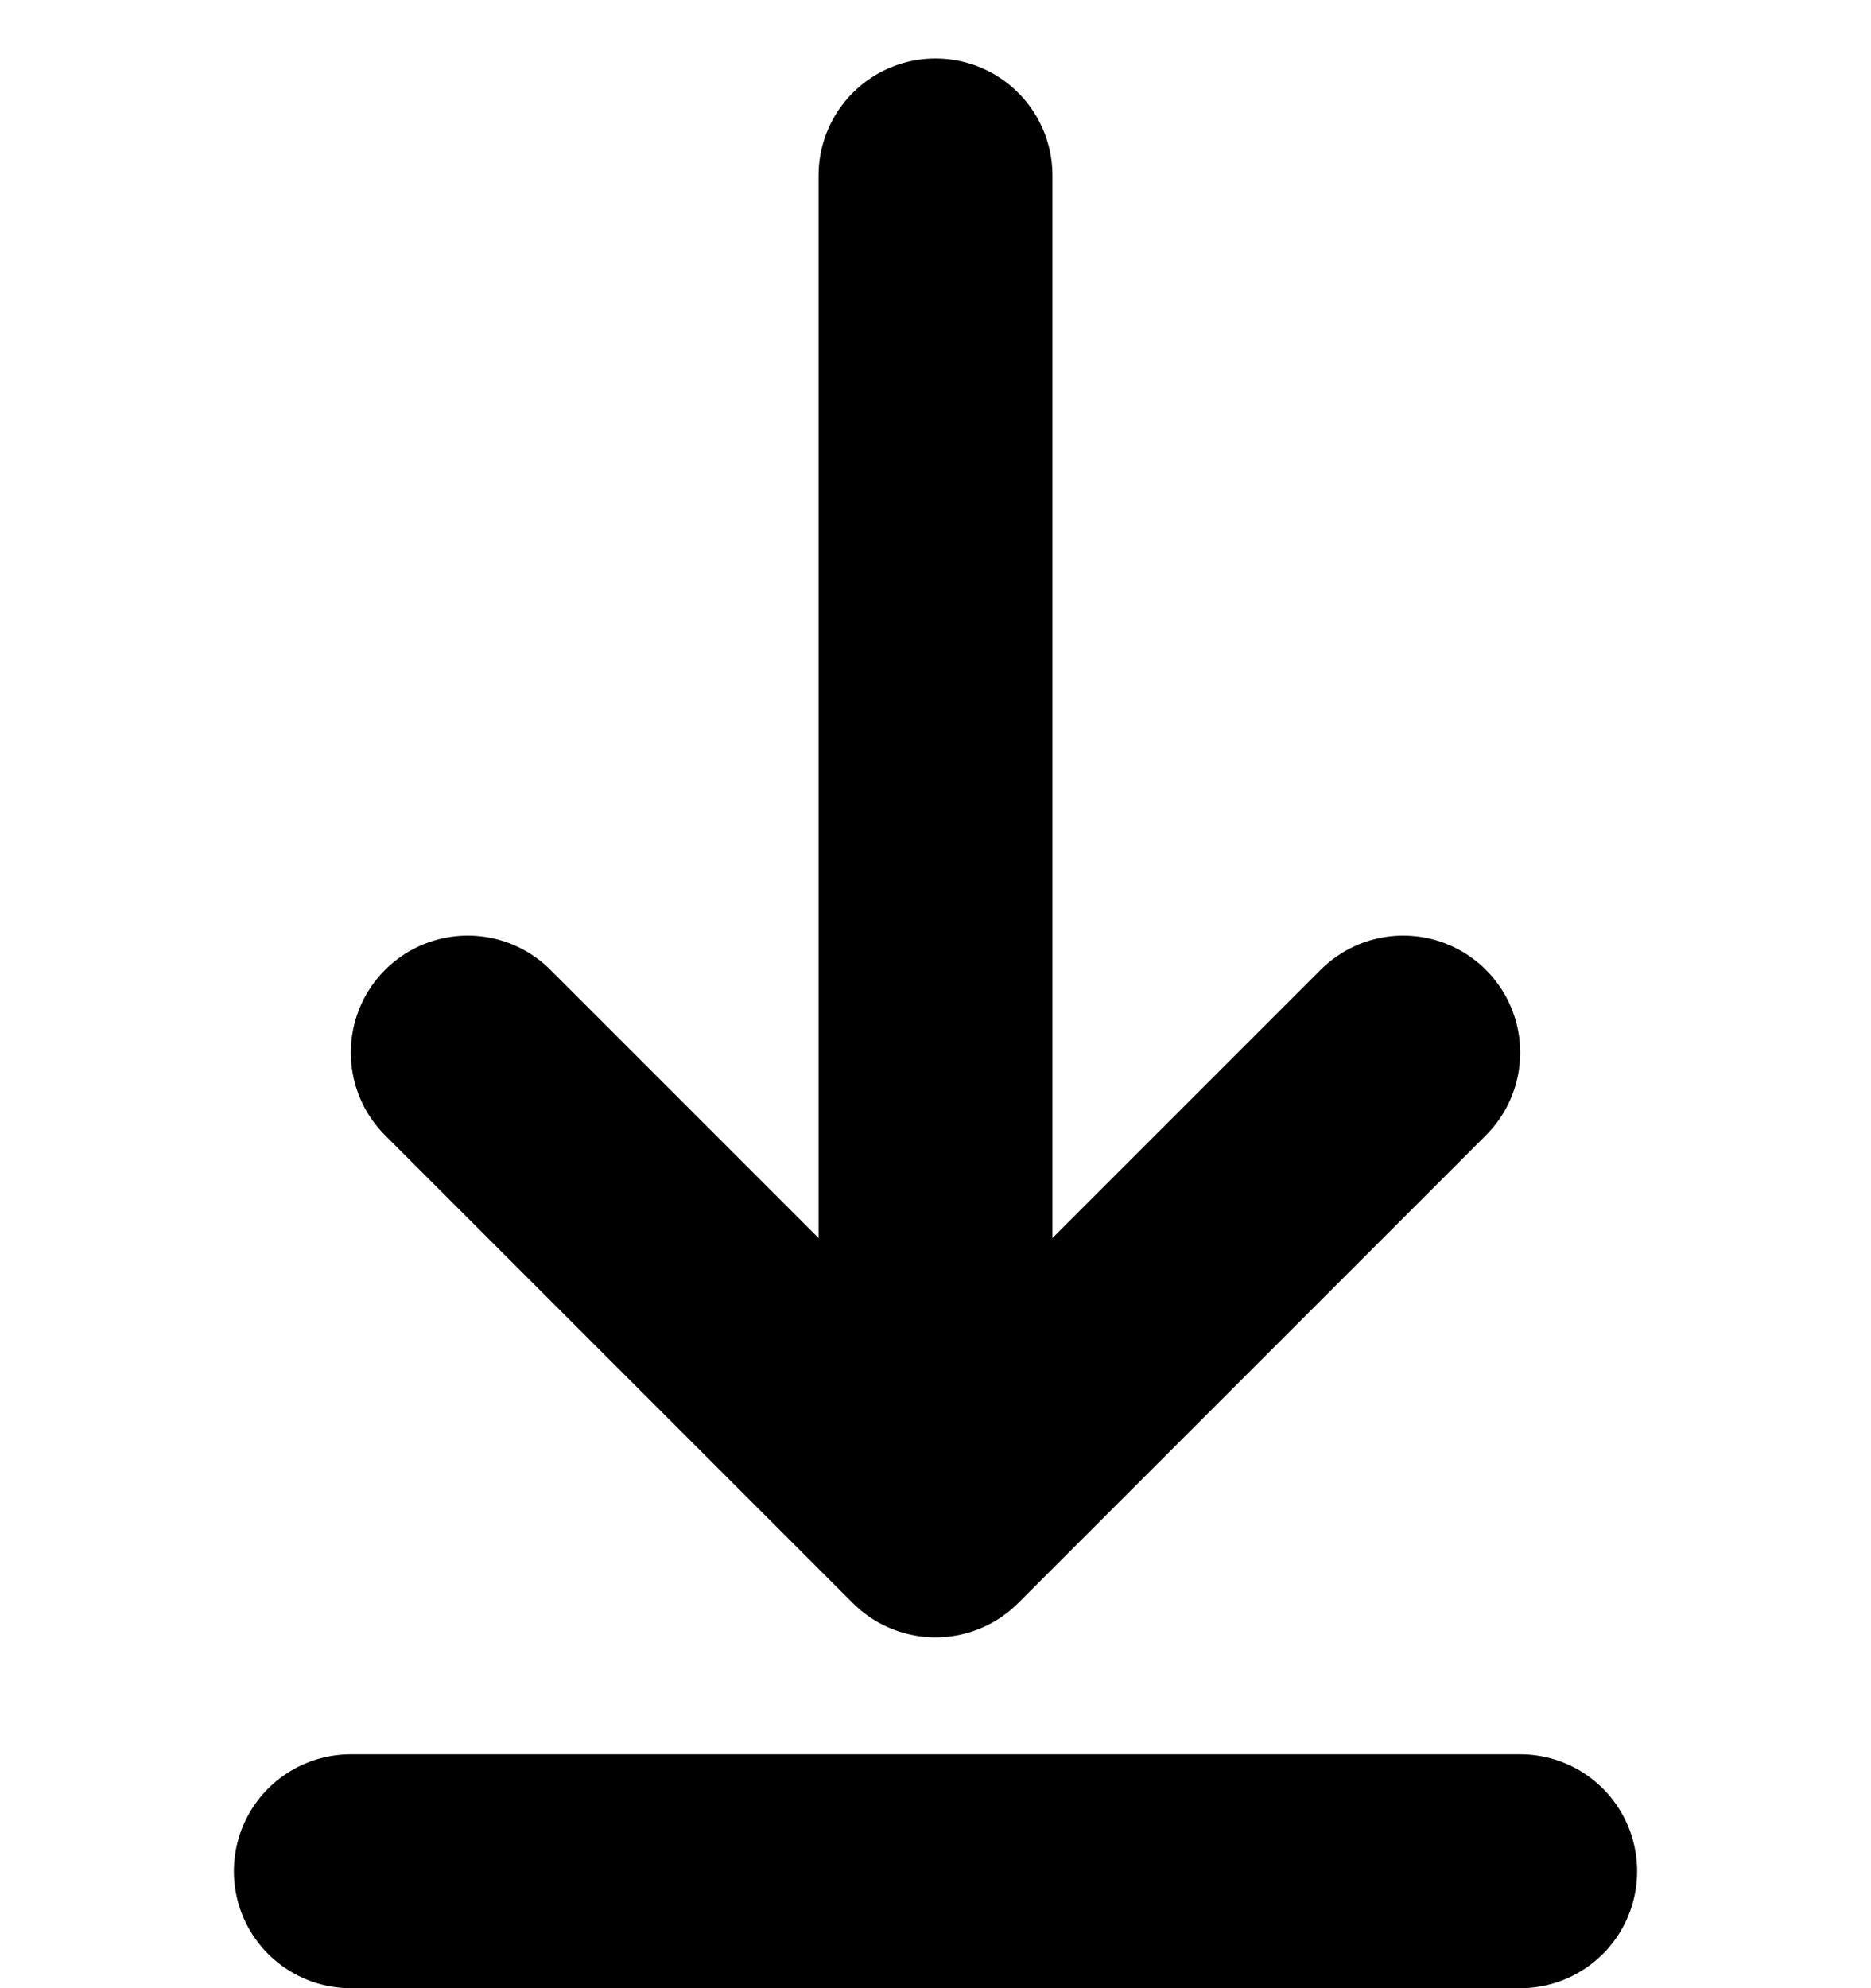 <svg width="16" height="17" viewBox="0 0 16 17" fill="none" xmlns="http://www.w3.org/2000/svg">
  <g>
    <path id="arrow" d="M4 9L8 13L12 9M8 1.5L8 12.5" stroke="currentColor" stroke-width="2" stroke-linecap="round" stroke-linejoin="round"/>
    <line id="line" x1="3" y1="16" x2="13" y2="16" stroke="currentColor" stroke-width="2" stroke-linecap="round"/>
  </g>
</svg>
